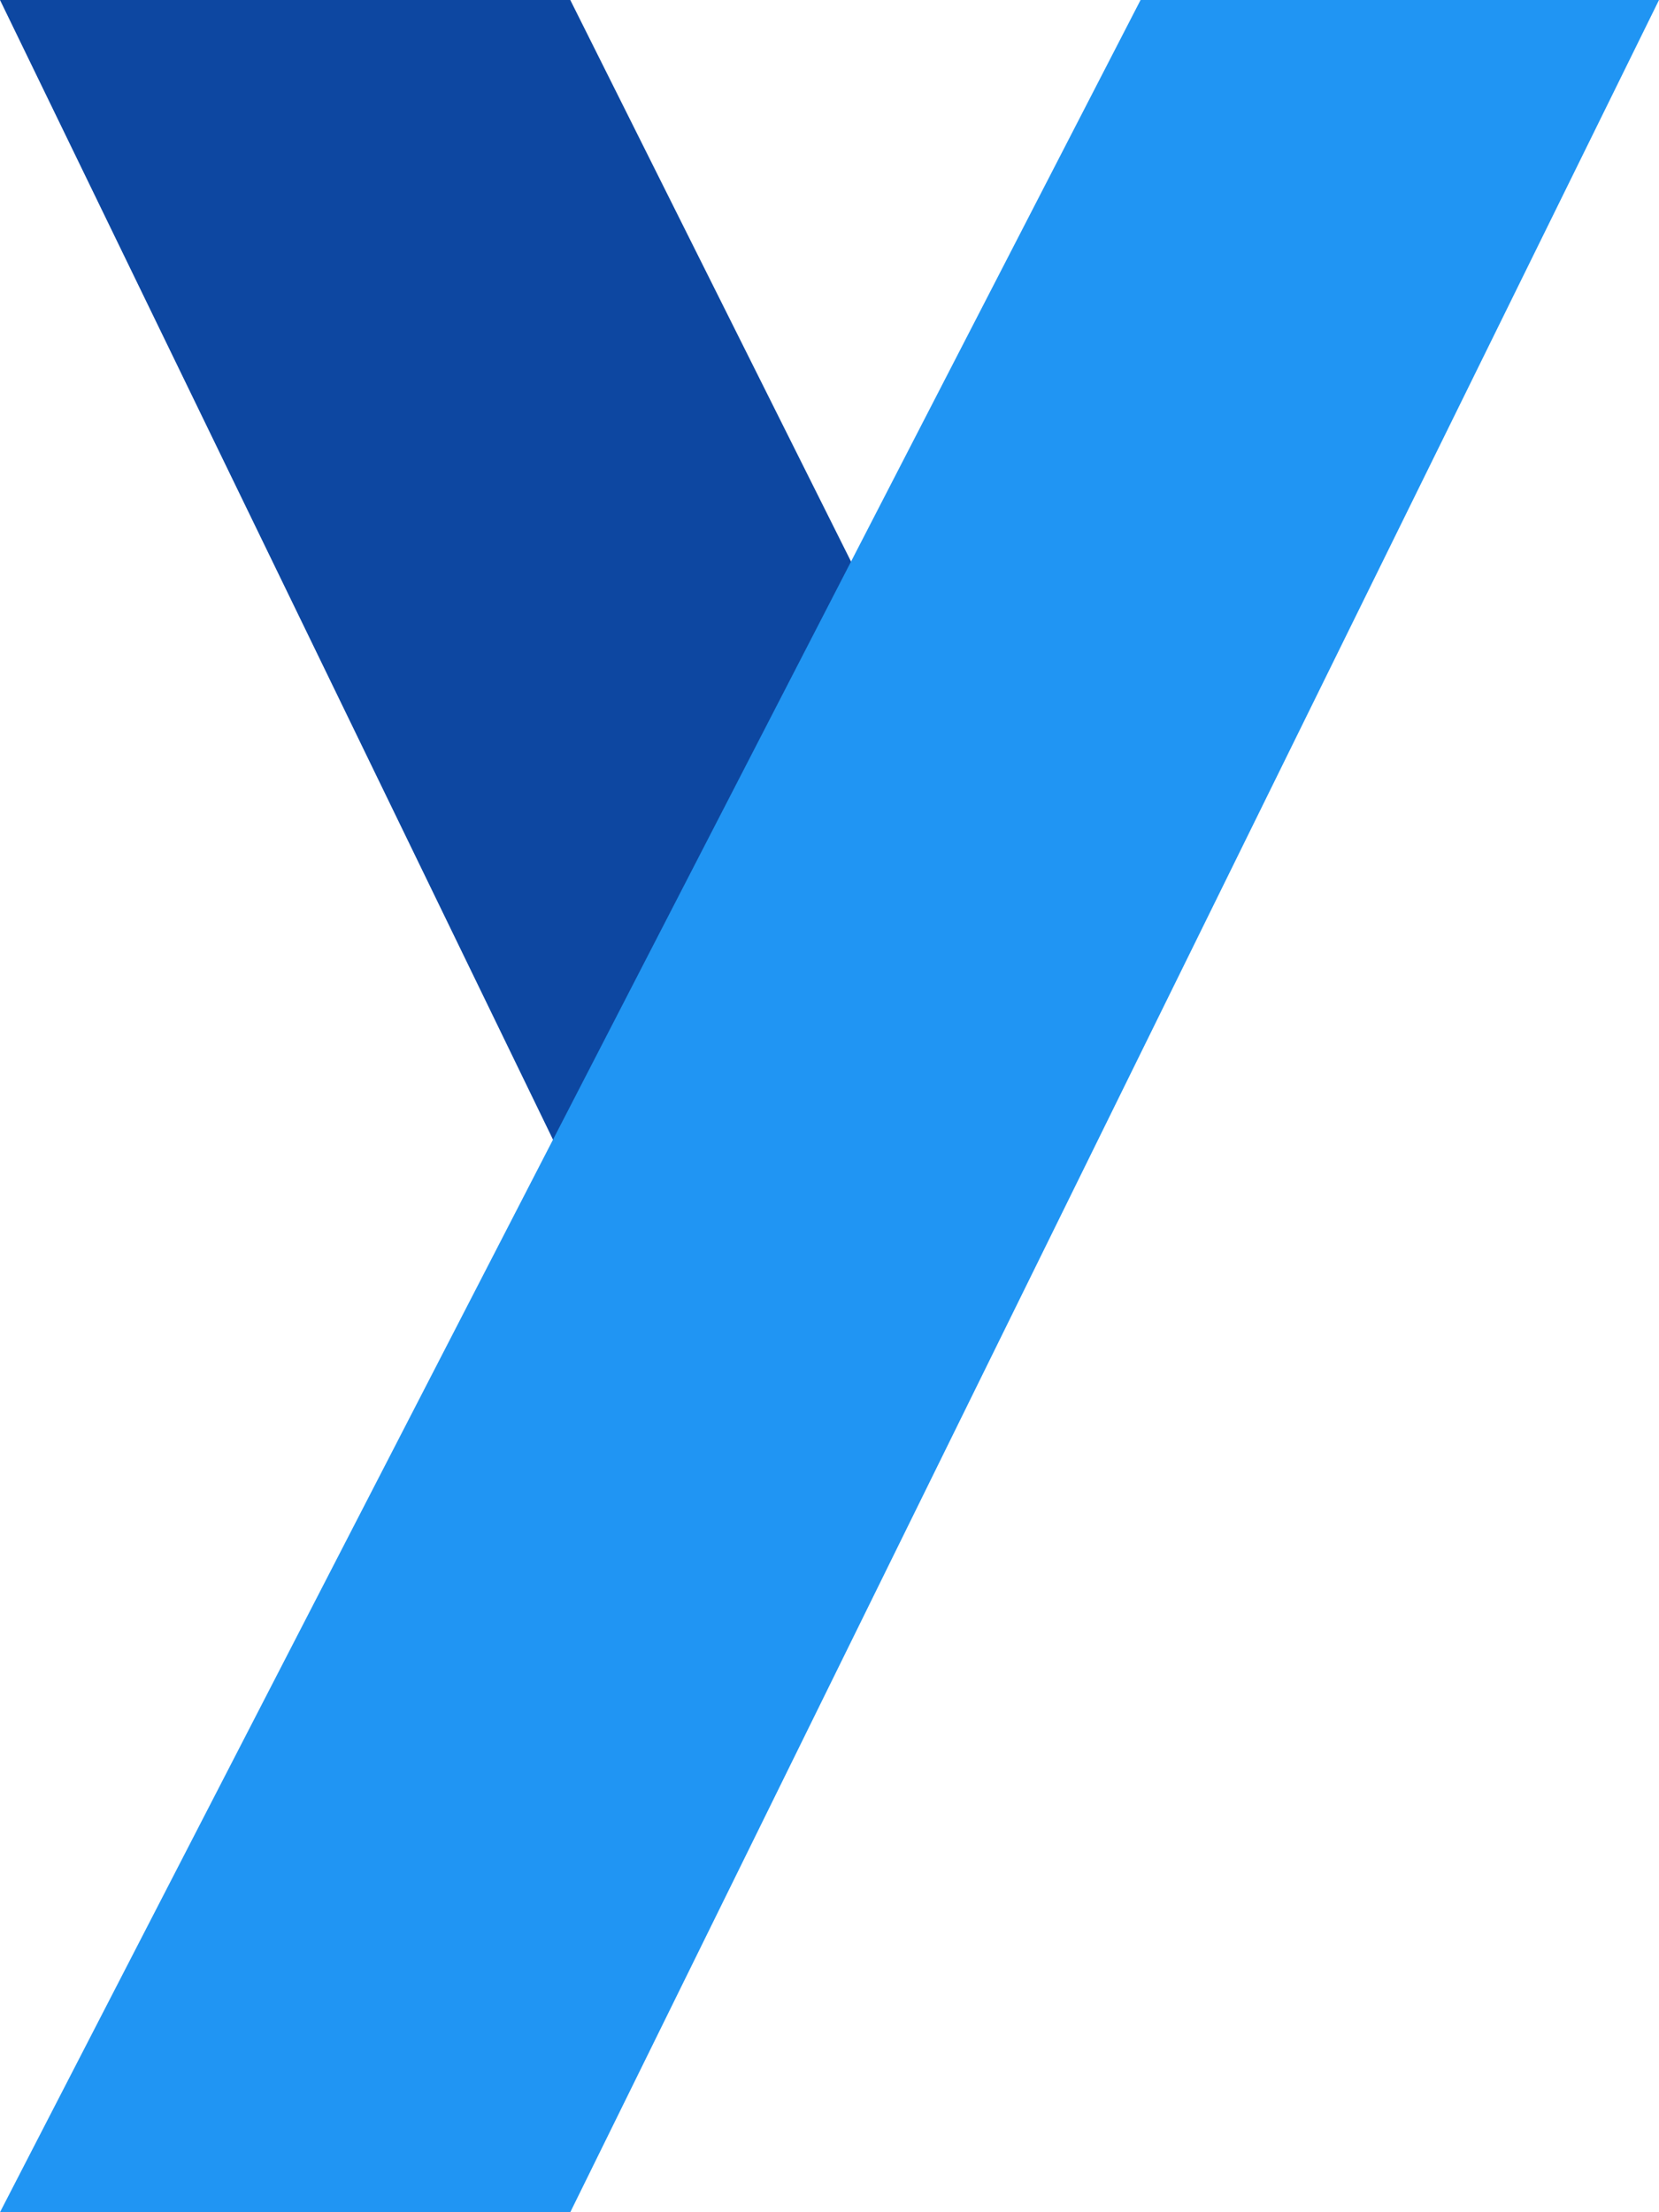 <?xml version="1.0" encoding="UTF-8" standalone="no"?>
<!DOCTYPE svg PUBLIC "-//W3C//DTD SVG 1.1//EN" "http://www.w3.org/Graphics/SVG/1.1/DTD/svg11.dtd">
<svg version="1.1" xmlns="http://www.w3.org/2000/svg" xmlns:xlink="http://www.w3.org/1999/xlink" preserveAspectRatio="xMidYMid meet" viewBox="0 0 120 160"><defs><path d="M0 0L41.25 85L63.75 45L41.25 0L0 0Z" id="IwwIUEeVhh"></path><path d="M41.25 160L0 160L82.5 0L120 0L41.25 160Z" id="xeCEGqEyJN"></path></defs><g visibility="inherit"><g visibility="inherit"><g><g><filter id="shadow764734" x="-7" y="-7" width="77.75" height="99" filterUnits="userSpaceOnUse" primitiveUnits="userSpaceOnUse"><feFlood></feFlood><feComposite in2="SourceAlpha" operator="in"></feComposite><feGaussianBlur stdDeviation="1"></feGaussianBlur><feOffset dx="0" dy="0" result="afterOffset"></feOffset><feFlood flood-color="#000000" flood-opacity="0.5"></feFlood><feComposite in2="afterOffset" operator="in"></feComposite><feMorphology operator="dilate" radius="0"></feMorphology><feComposite in2="SourceAlpha" operator="out"></feComposite></filter><path d="M0 0L41.25 85L63.75 45L41.25 0L0 0Z" id="zmWhao25Kk" fill="white" fill-opacity="1" filter="url(#shadow764734)"></path></g><use xlink:href="#IwwIUEeVhh" opacity="1" fill="#0d47a1" fill-opacity="1"></use></g><g><g><filter id="shadow6252068" x="-9" y="-9" width="139" height="179" filterUnits="userSpaceOnUse" primitiveUnits="userSpaceOnUse"><feFlood></feFlood><feComposite in2="SourceAlpha" operator="in"></feComposite><feGaussianBlur stdDeviation="1"></feGaussianBlur><feOffset dx="1" dy="1" result="afterOffset"></feOffset><feFlood flood-color="#000000" flood-opacity="0.5"></feFlood><feComposite in2="afterOffset" operator="in"></feComposite><feMorphology operator="dilate" radius="1"></feMorphology><feComposite in2="SourceAlpha" operator="out"></feComposite></filter><path d="M41.25 160L0 160L82.5 0L120 0L41.25 160Z" id="PtmhvVQ00W" fill="white" fill-opacity="1" filter="url(#shadow6252068)"></path></g><use xlink:href="#xeCEGqEyJN" opacity="1" fill="#2095f3" fill-opacity="1"></use></g></g></g></svg>